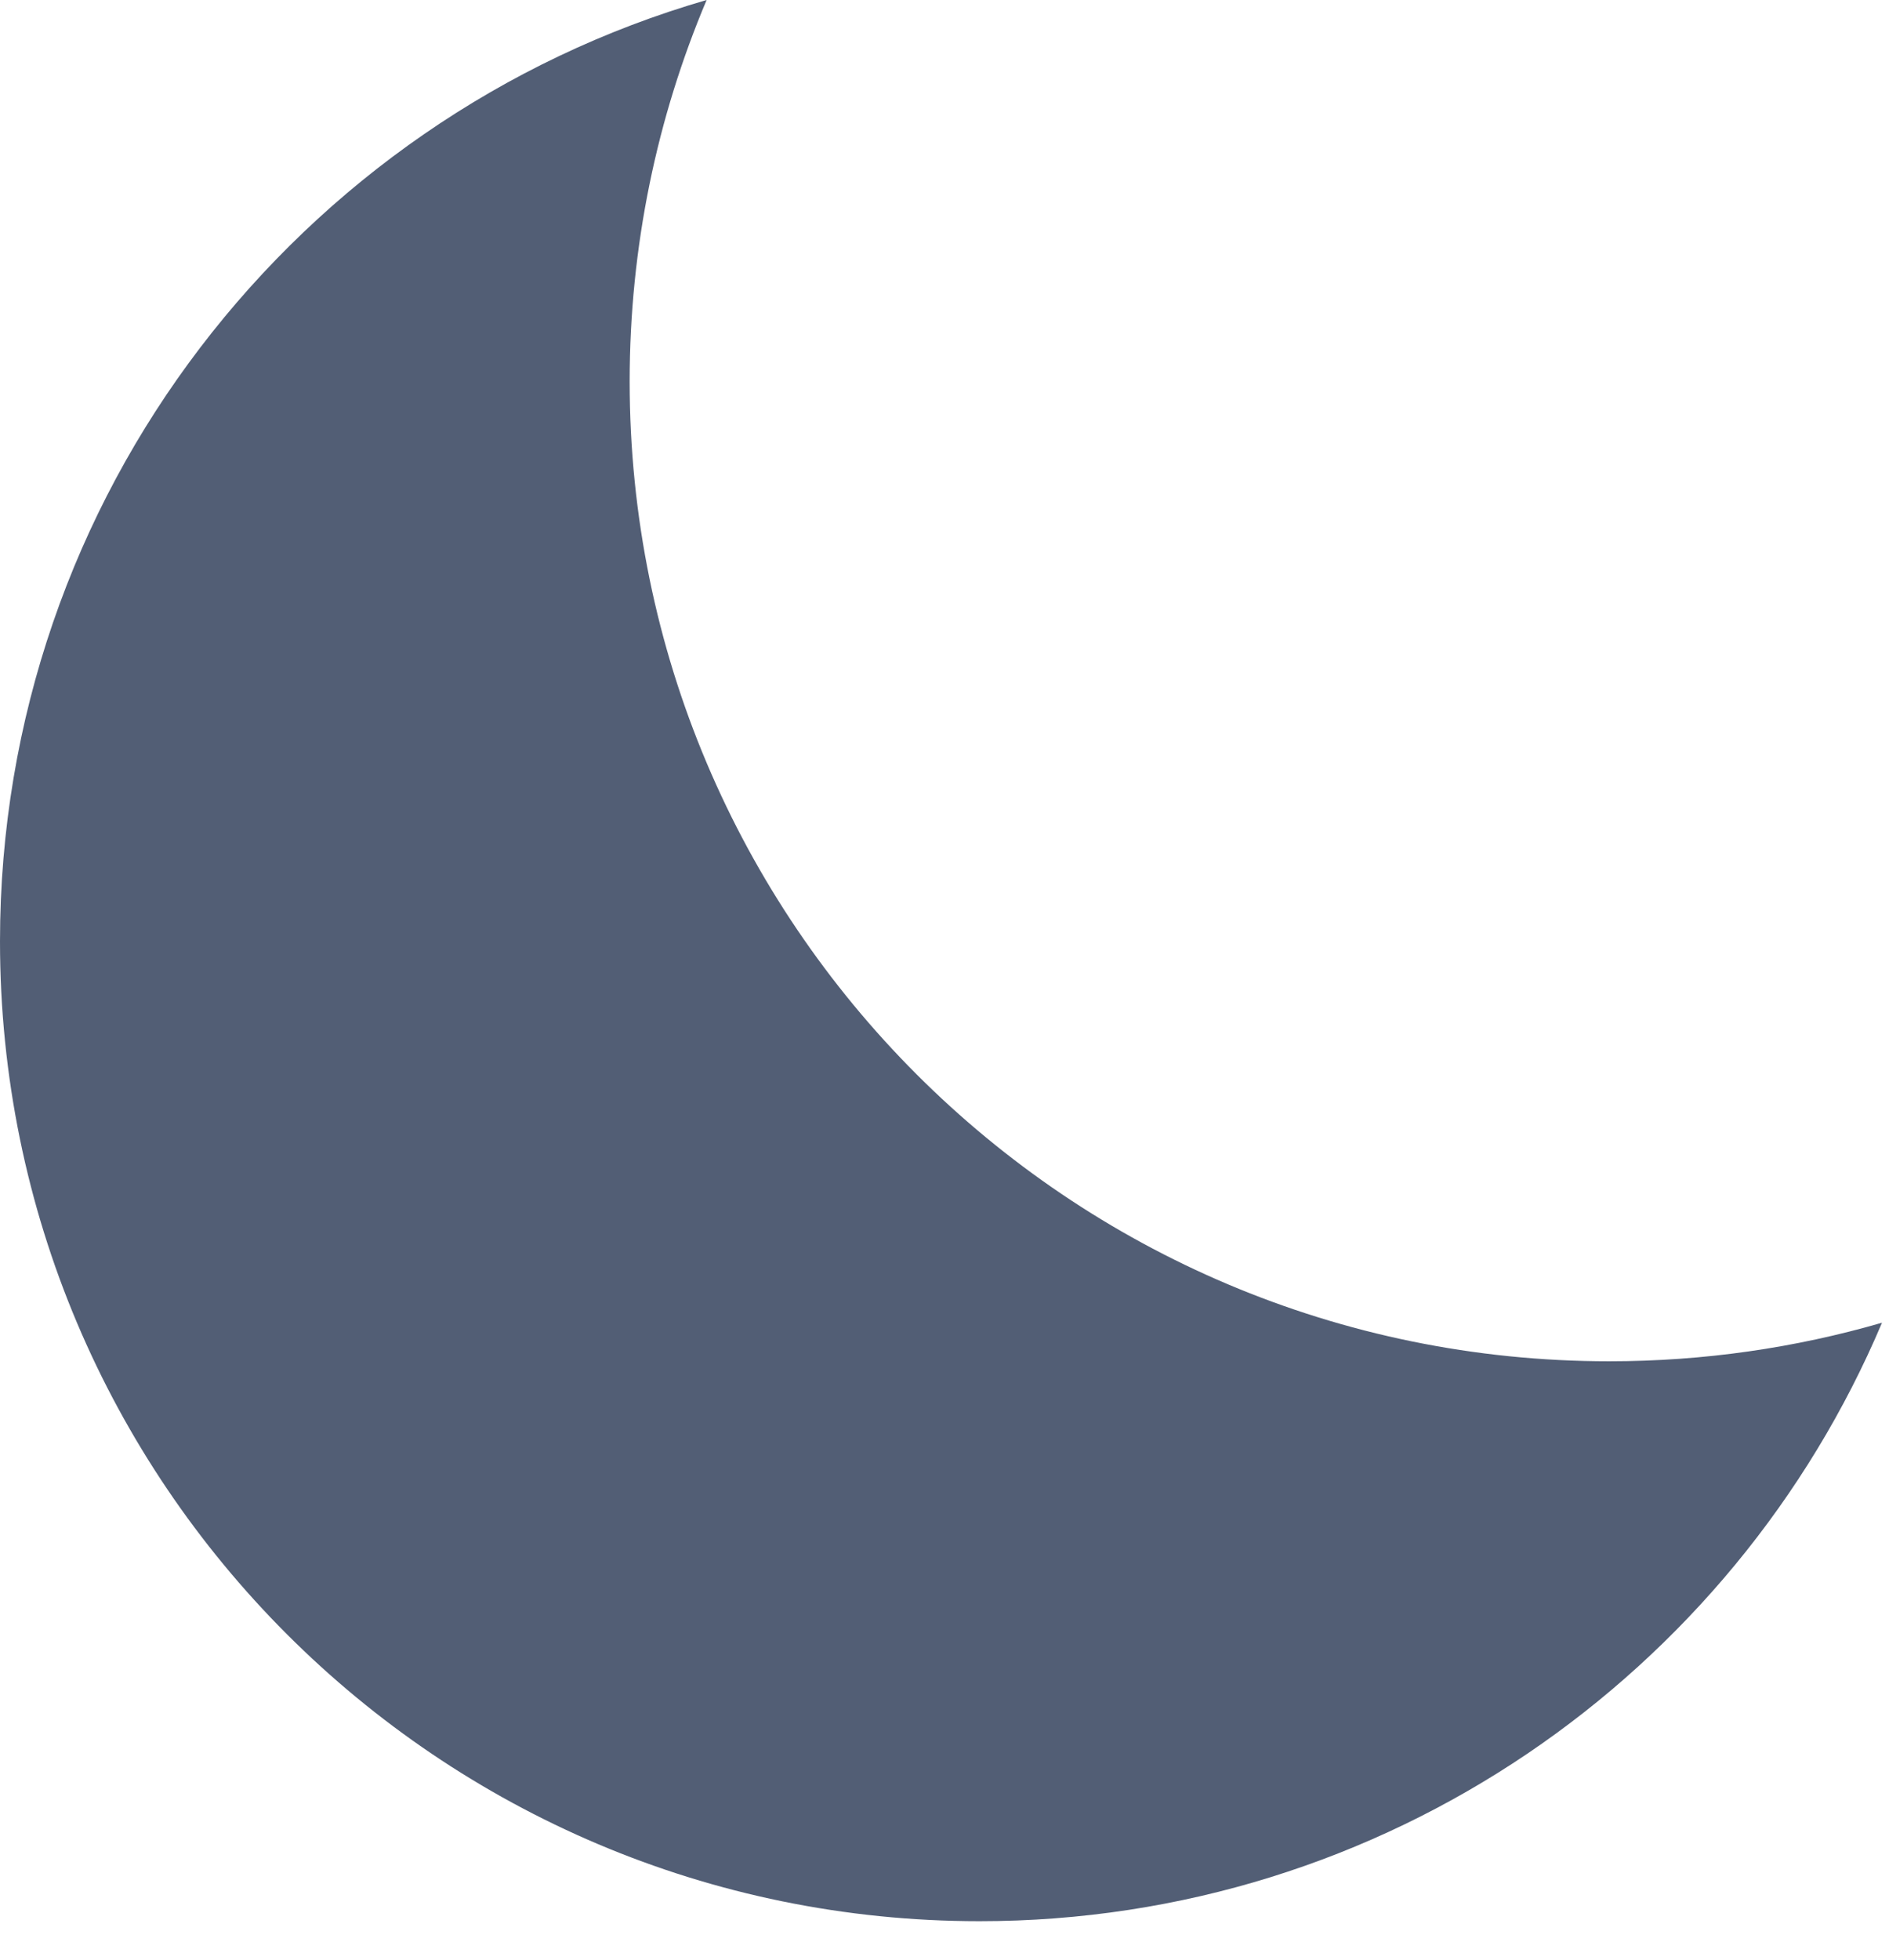 <svg width="27" height="28" viewBox="0 0 27 28" fill="none" xmlns="http://www.w3.org/2000/svg">
<path d="M10.1 0C4.266 1.689 0 7.071 0 13.45C0 21.182 6.268 27.45 14 27.45C19.799 27.45 24.774 23.924 26.9 18.899C25.662 19.258 24.353 19.45 23 19.45C15.268 19.45 9 13.182 9 5.45C9 3.517 9.392 1.675 10.1 0Z" fill="#525E75"/>
</svg>
